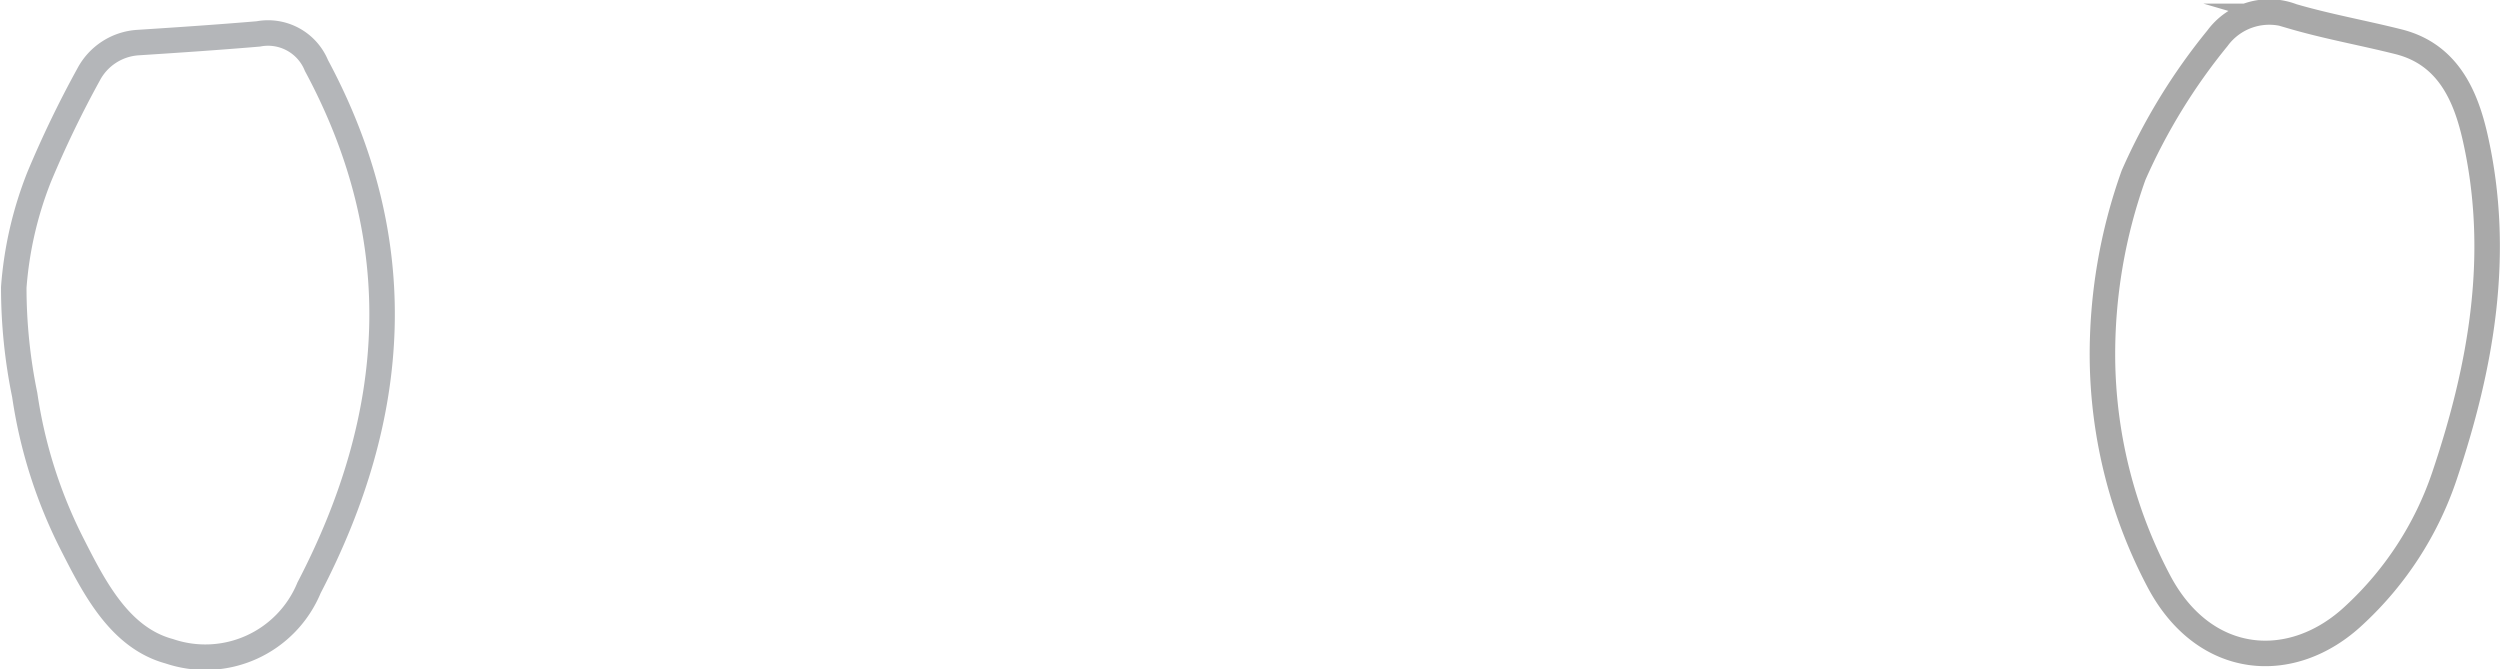 <svg id="Layer_5" data-name="Layer 5" xmlns="http://www.w3.org/2000/svg" viewBox="0 0 98.04 26.25"><defs><style>.cls-1,.cls-2{fill:none;stroke-miterlimit:10;}.cls-1{stroke:#a9a9a9;}.cls-2{stroke:#b4b6b9;}</style></defs><title>oczusie</title><path class="cls-1" d="M289.33,179.94a19.07,19.07,0,0,0,2.22,8.72c1.78,3.35,5.22,3.61,7.66,1.31a13.15,13.15,0,0,0,3.53-5.45c1.46-4.33,2.23-8.73,1.21-13.26-.37-1.65-1.07-3.28-3-3.77-1.39-.35-2.8-.6-4.17-1a2.52,2.52,0,0,0-2.94.86,23.33,23.33,0,0,0-3.29,5.37A20.86,20.86,0,0,0,289.33,179.94Z" transform="translate(-206.88 -165.85)"/><path class="cls-2" d="M212.29,167.52a2.36,2.36,0,0,0-1.94,1.26,41.35,41.35,0,0,0-1.93,4,14.65,14.65,0,0,0-1,4.34,20.92,20.92,0,0,0,.43,4.22,18.93,18.93,0,0,0,1.85,5.83c.86,1.69,1.86,3.69,3.82,4.22A4.4,4.4,0,0,0,219,188.9c3.52-6.76,4-13.58.29-20.48a2.05,2.05,0,0,0-2.28-1.24C215.47,167.31,214,167.41,212.29,167.52Z" transform="translate(-206.88 -165.85)"/></svg>